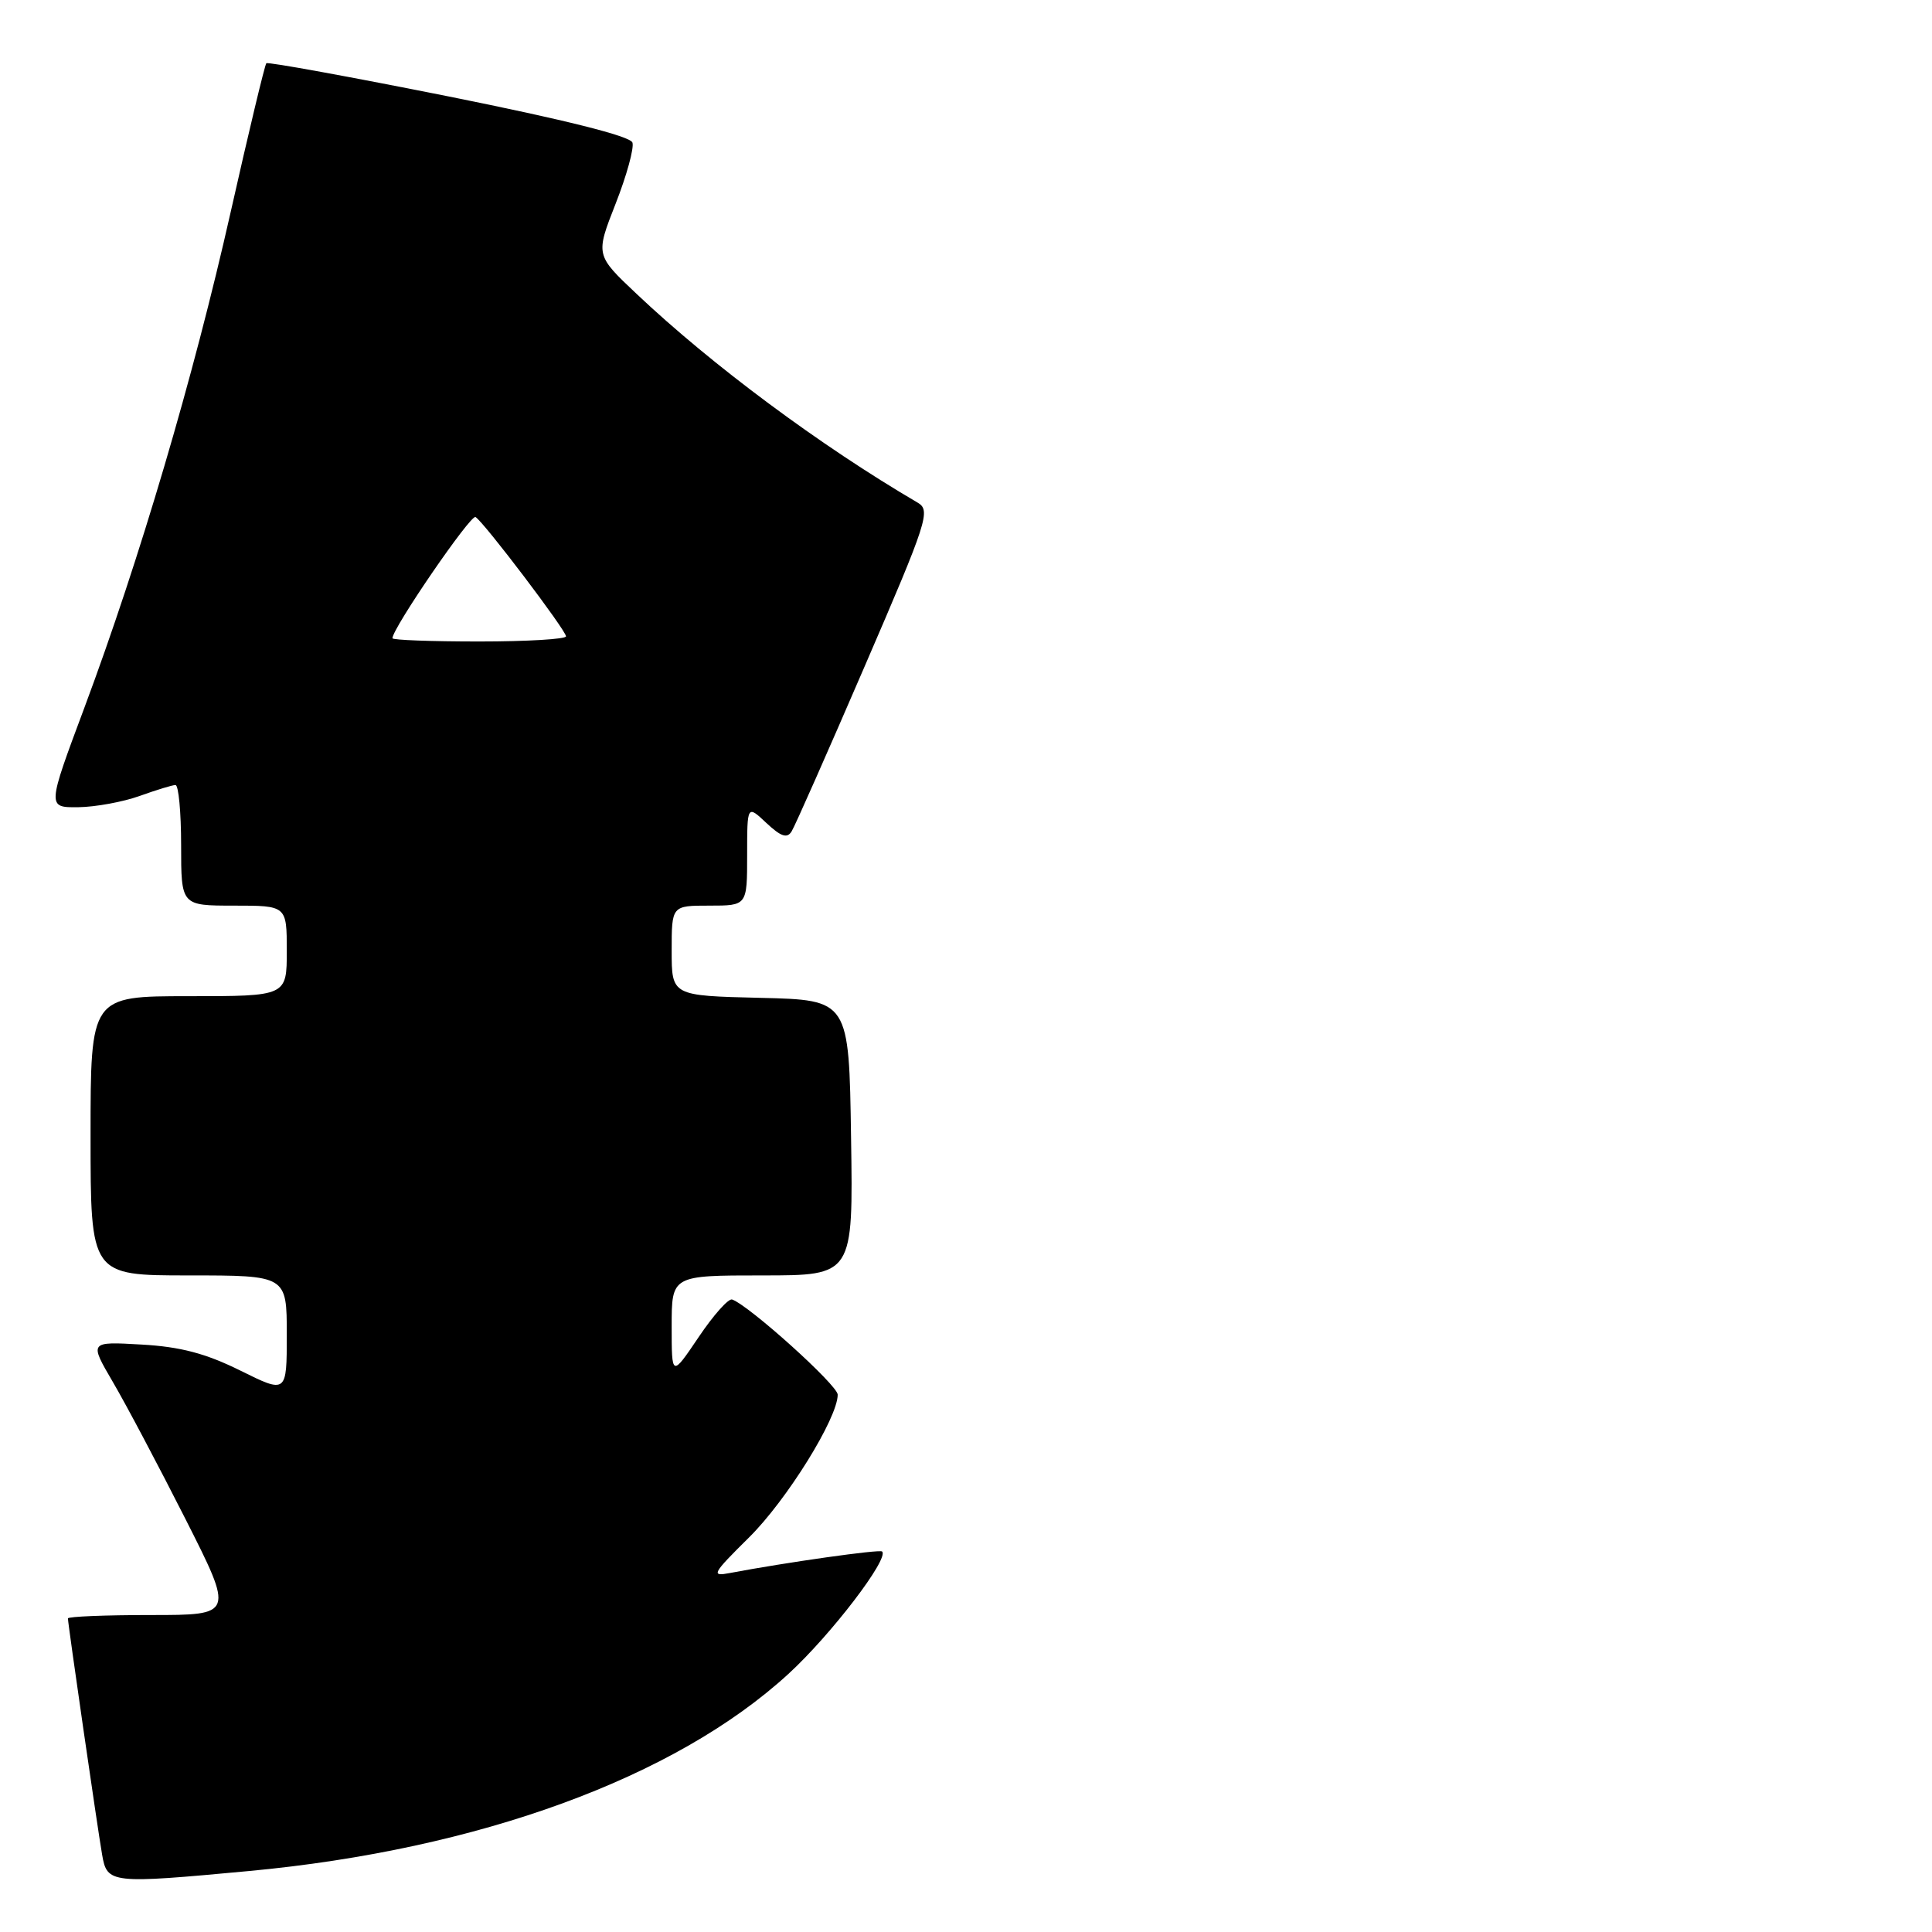 <?xml version="1.0" encoding="UTF-8" standalone="no"?>
<!DOCTYPE svg PUBLIC "-//W3C//DTD SVG 1.1//EN" "http://www.w3.org/Graphics/SVG/1.1/DTD/svg11.dtd" >
<svg xmlns="http://www.w3.org/2000/svg" xmlns:xlink="http://www.w3.org/1999/xlink" version="1.1" viewBox="0 0 256 256">
 <g >
 <path fill="currentColor"
d=" M 33.00 247.92 C 63.43 245.08 89.45 235.57 104.46 221.81 C 110.09 216.65 117.87 206.48 116.88 205.58 C 116.54 205.27 104.20 207.02 96.73 208.43 C 94.17 208.92 94.36 208.56 99.24 203.73 C 104.24 198.79 111.00 187.91 111.00 184.80 C 111.00 183.55 99.30 173.01 97.01 172.19 C 96.53 172.02 94.53 174.26 92.57 177.18 C 89.00 182.47 89.00 182.47 89.00 175.74 C 89.00 169.00 89.00 169.00 101.02 169.00 C 113.05 169.00 113.05 169.00 112.77 150.75 C 112.50 132.50 112.50 132.50 100.75 132.22 C 89.00 131.94 89.00 131.94 89.00 125.97 C 89.00 120.00 89.00 120.00 94.00 120.00 C 99.00 120.00 99.00 120.00 99.00 113.33 C 99.00 106.65 99.00 106.65 101.55 109.05 C 103.48 110.86 104.30 111.13 104.89 110.17 C 105.33 109.47 109.68 99.63 114.57 88.30 C 122.92 68.97 123.35 67.63 121.59 66.60 C 108.71 59.06 94.32 48.37 84.36 38.95 C 78.90 33.80 78.90 33.80 81.57 27.00 C 83.04 23.26 84.04 19.61 83.80 18.89 C 83.51 18.04 74.85 15.87 59.50 12.79 C 46.38 10.17 35.48 8.18 35.29 8.38 C 35.09 8.58 32.96 17.46 30.56 28.12 C 25.64 49.96 18.51 74.13 11.19 93.75 C 6.24 107.00 6.24 107.00 10.37 106.96 C 12.64 106.93 16.30 106.26 18.50 105.47 C 20.70 104.68 22.84 104.02 23.25 104.02 C 23.66 104.01 24.00 107.60 24.00 112.00 C 24.00 120.00 24.00 120.00 31.00 120.00 C 38.00 120.00 38.00 120.00 38.00 126.00 C 38.00 132.00 38.00 132.00 25.00 132.00 C 12.00 132.00 12.00 132.00 12.00 150.50 C 12.00 169.00 12.00 169.00 25.00 169.00 C 38.00 169.00 38.00 169.00 38.00 176.83 C 38.00 184.66 38.00 184.66 31.83 181.60 C 27.24 179.33 23.90 178.45 18.75 178.16 C 11.82 177.76 11.82 177.76 14.96 183.13 C 16.69 186.08 21.01 194.24 24.56 201.25 C 31.01 214.00 31.01 214.00 20.01 214.00 C 13.95 214.00 9.00 214.20 9.00 214.45 C 9.00 215.15 12.91 242.16 13.53 245.75 C 14.19 249.59 14.63 249.63 33.00 247.92 Z  M 52.00 84.57 C 52.00 83.25 62.38 68.11 63.01 68.51 C 64.14 69.20 75.00 83.53 75.00 84.32 C 75.00 84.69 69.83 85.00 63.50 85.00 C 57.17 85.00 52.00 84.81 52.00 84.57 Z "/>
</g>
</svg>